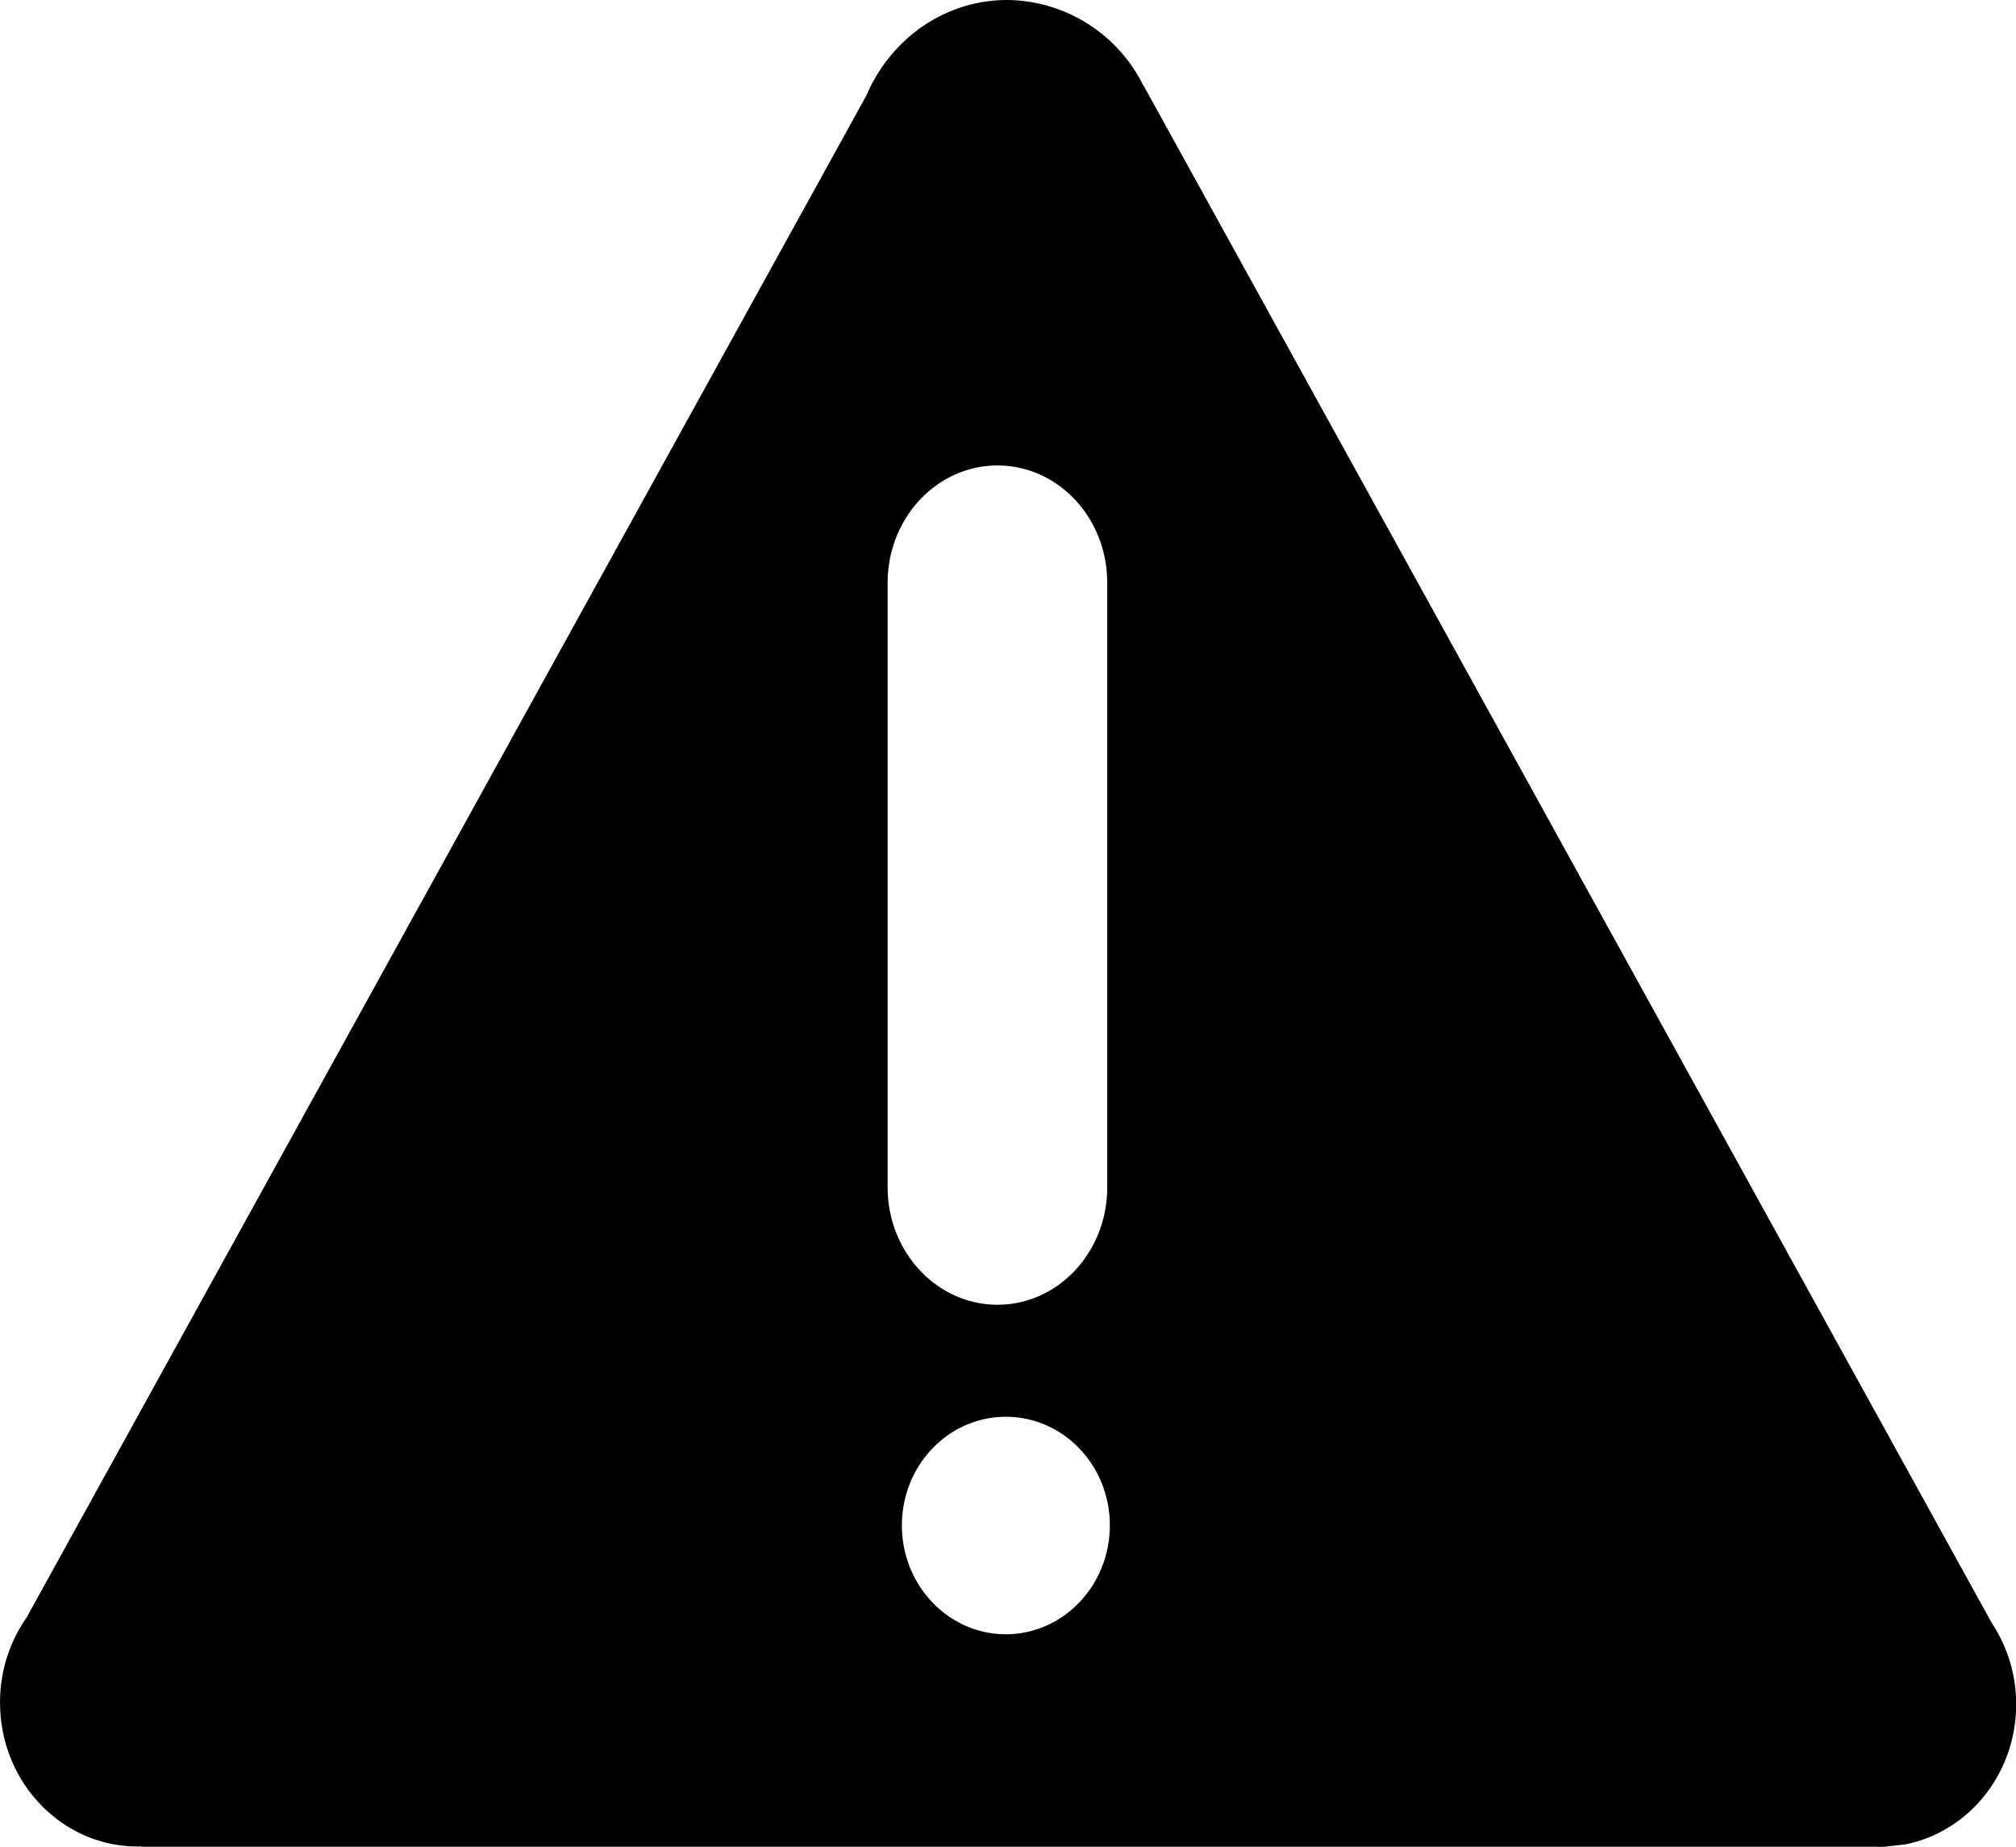 <?xml version="1.0" standalone="no"?><!DOCTYPE svg PUBLIC "-//W3C//DTD SVG 1.1//EN" "http://www.w3.org/Graphics/SVG/1.1/DTD/svg11.dtd"><svg t="1589041947229" class="icon" viewBox="0 0 1118 1024" version="1.1" xmlns="http://www.w3.org/2000/svg" p-id="5348" xmlns:xlink="http://www.w3.org/1999/xlink" width="218.359" height="200"><defs><style type="text/css"></style></defs><path d="M1104.647 900.026l-470.382-852.446h-0.134A85.108 85.108 0 0 0 558.548 0c-34.85 0-64.814 21.8-78.151 53.084L14.771 896.815a81.891 81.891 0 0 0-14.749 47.17c0 44.081 34.151 79.822 76.301 79.822 0.612 0 1.224-0.036 1.836-0.045v0.168H1039.844c0.906 0.025 1.811 0.07 2.725 0.07s1.811-0.034 2.719-0.07l10.973-1.247c35.165-6.75 61.818-38.955 61.818-77.698a81.139 81.139 0 0 0-13.432-44.967z m-612.389-576.896c0-35.926 27.331-65.043 60.887-65.043 33.698 0 60.887 29.117 60.887 65.043v335.254c0 35.839-27.189 65.04-60.887 65.04-33.556 0-60.887-29.193-60.887-65.04V323.13z m65.568 582.998c-31.828 0-57.659-27.027-57.659-60.39 0-33.301 25.831-60.194 57.659-60.194s57.648 26.893 57.648 60.194-25.822 60.39-57.648 60.39z" p-id="5349"></path></svg>